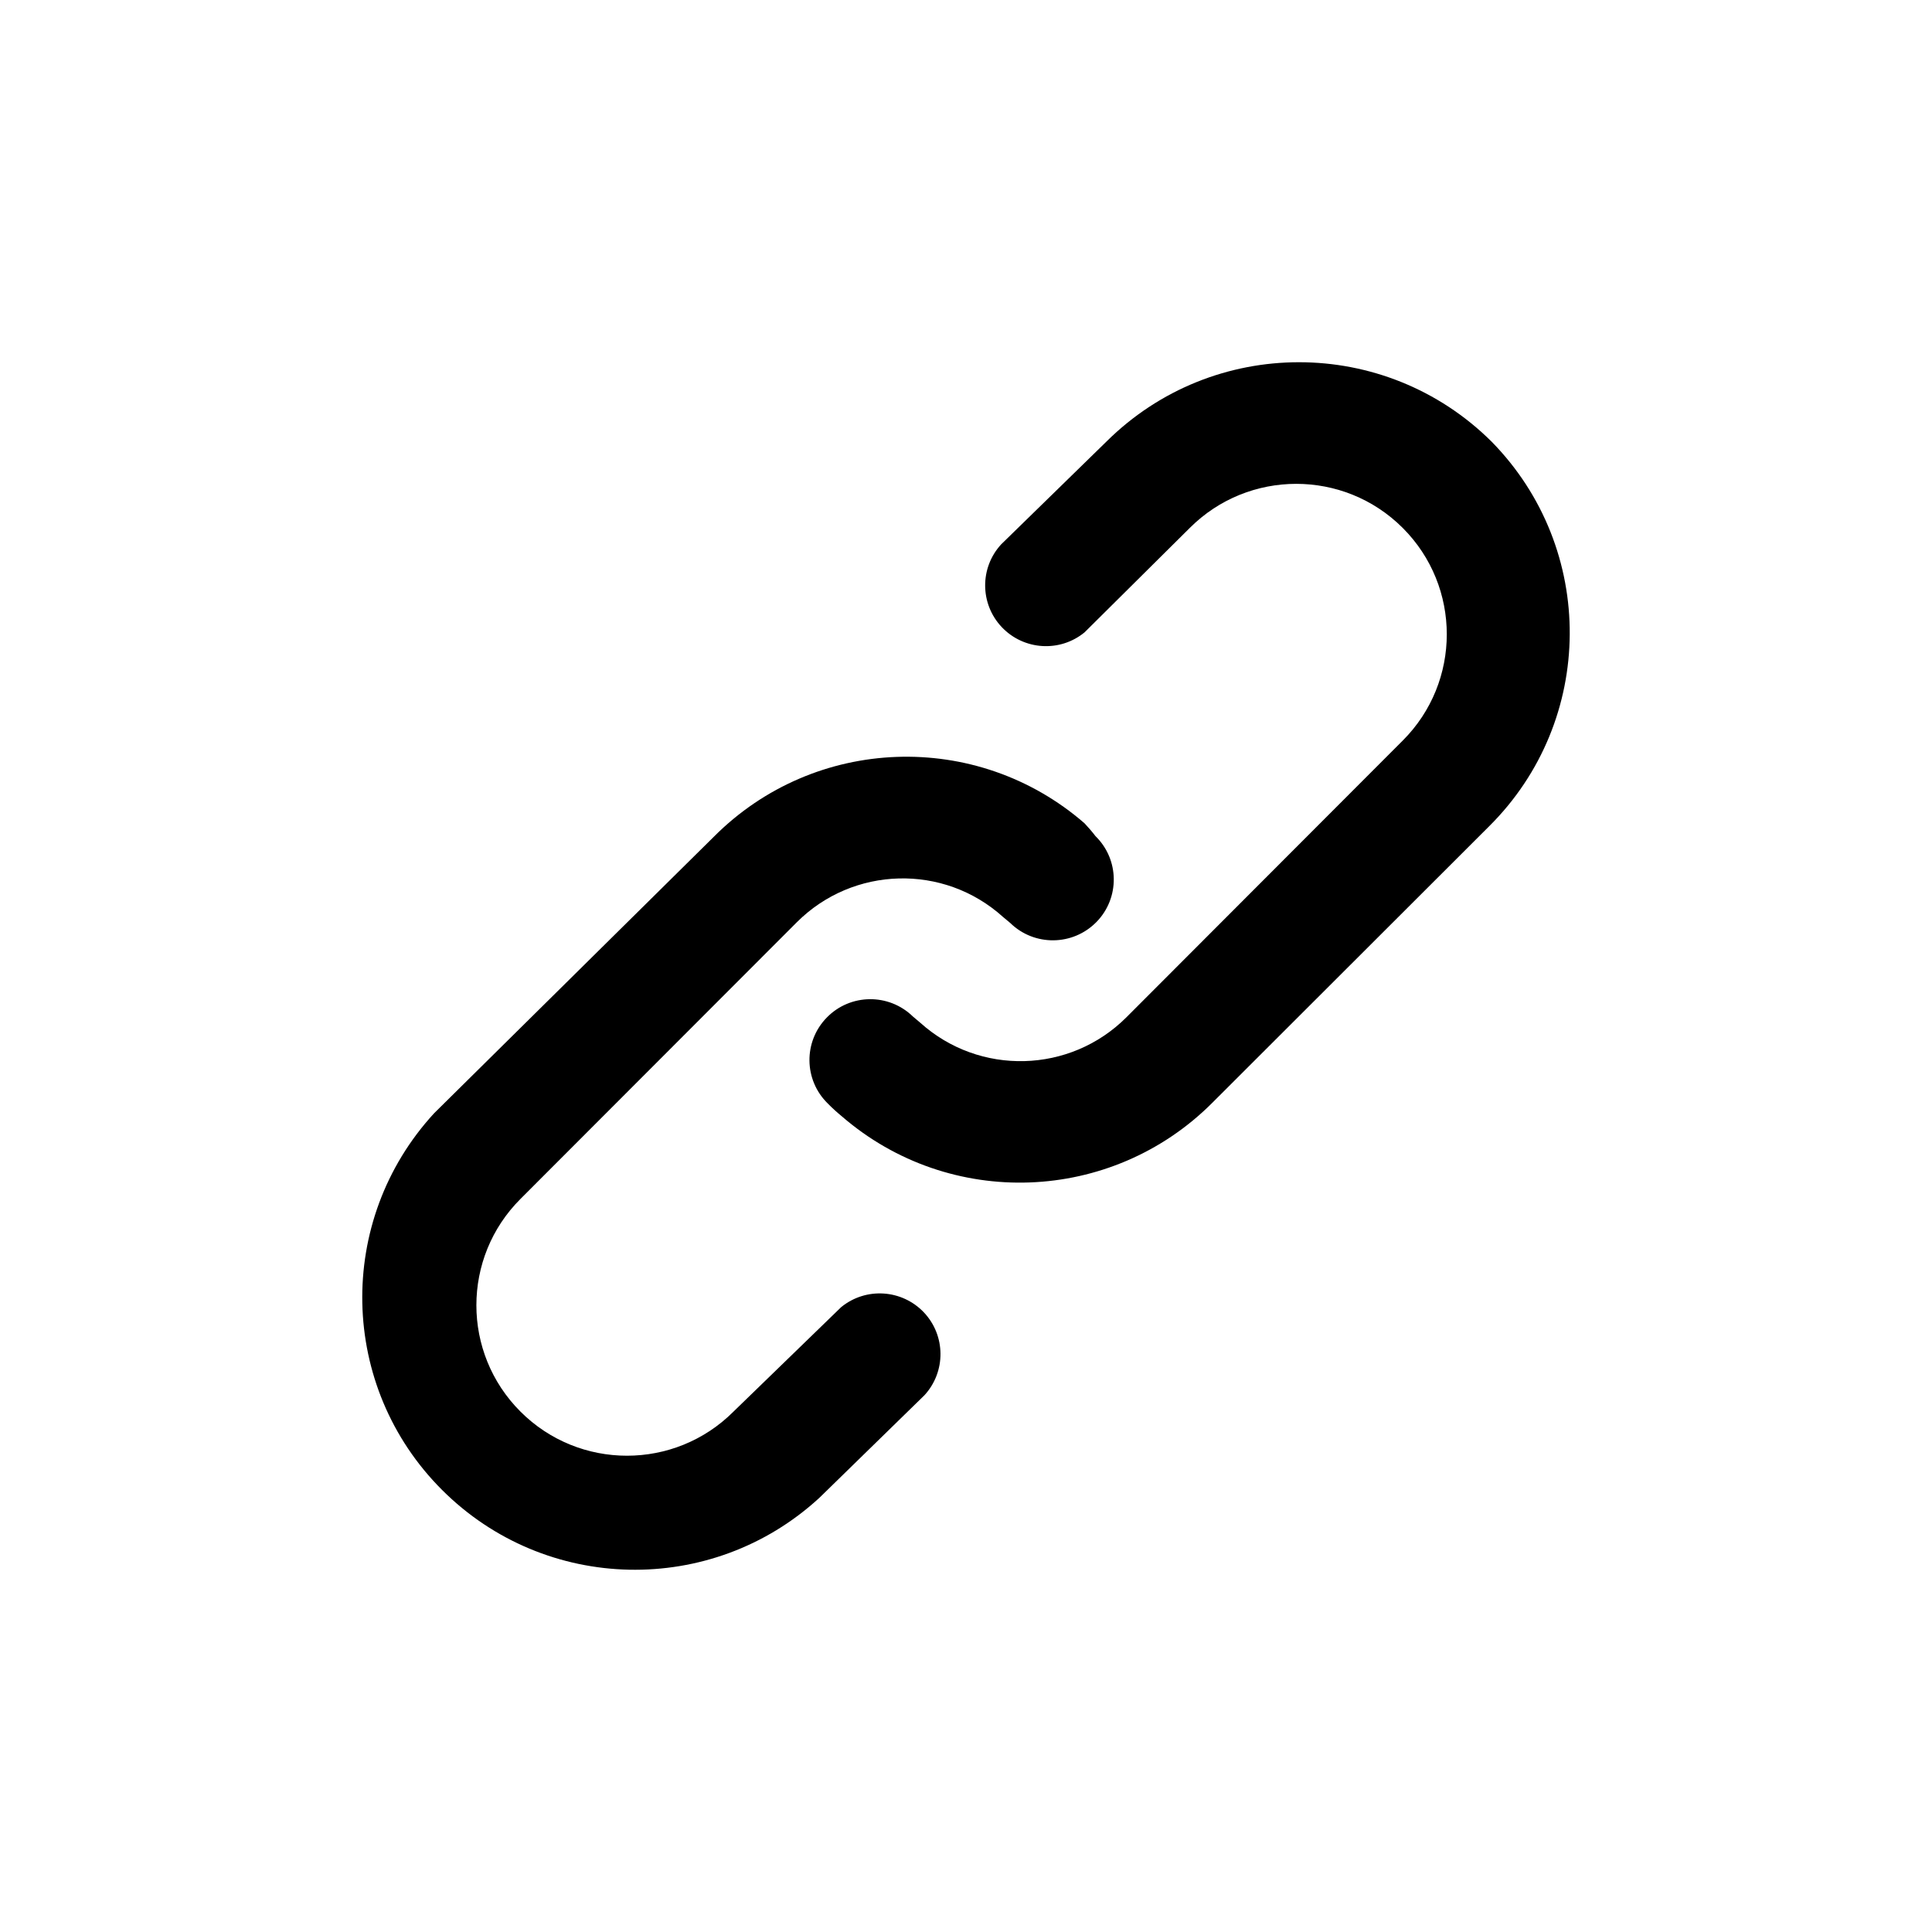 <svg width="24" height="24" viewBox="0 0 24 24" xmlns="http://www.w3.org/2000/svg">
  <path fill-rule="evenodd" clip-rule="evenodd"
    d="M10.449 16.238L9.111 17.536C8.381 18.266 7.196 18.266 6.466 17.536C5.735 16.806 5.735 15.623 6.466 14.893L9.897 11.458C10.597 10.757 11.724 10.727 12.459 11.39L12.55 11.466C12.848 11.757 13.327 11.752 13.62 11.454C13.912 11.156 13.907 10.678 13.608 10.386C13.566 10.331 13.52 10.278 13.472 10.227C12.133 9.064 10.121 9.136 8.869 10.393L5.393 13.829C4.165 15.164 4.209 17.228 5.492 18.509C6.775 19.791 8.841 19.835 10.177 18.608L11.484 17.332C11.752 17.04 11.749 16.591 11.477 16.303C11.204 16.016 10.756 15.987 10.449 16.238ZM18.529 5.486C17.205 4.171 15.068 4.171 13.744 5.486L12.437 6.762C12.169 7.053 12.172 7.502 12.444 7.79C12.717 8.078 13.165 8.107 13.472 7.856L14.78 6.558C15.51 5.828 16.695 5.828 17.425 6.558C18.155 7.287 18.155 8.471 17.425 9.2L13.994 12.636C13.294 13.337 12.167 13.367 11.431 12.704L11.341 12.628C11.042 12.336 10.563 12.341 10.271 12.64C9.979 12.938 9.984 13.416 10.283 13.708C10.338 13.764 10.396 13.817 10.457 13.867C11.797 15.027 13.806 14.954 15.059 13.7L18.498 10.265C19.822 8.951 19.835 6.816 18.529 5.486Z" />
</svg>
